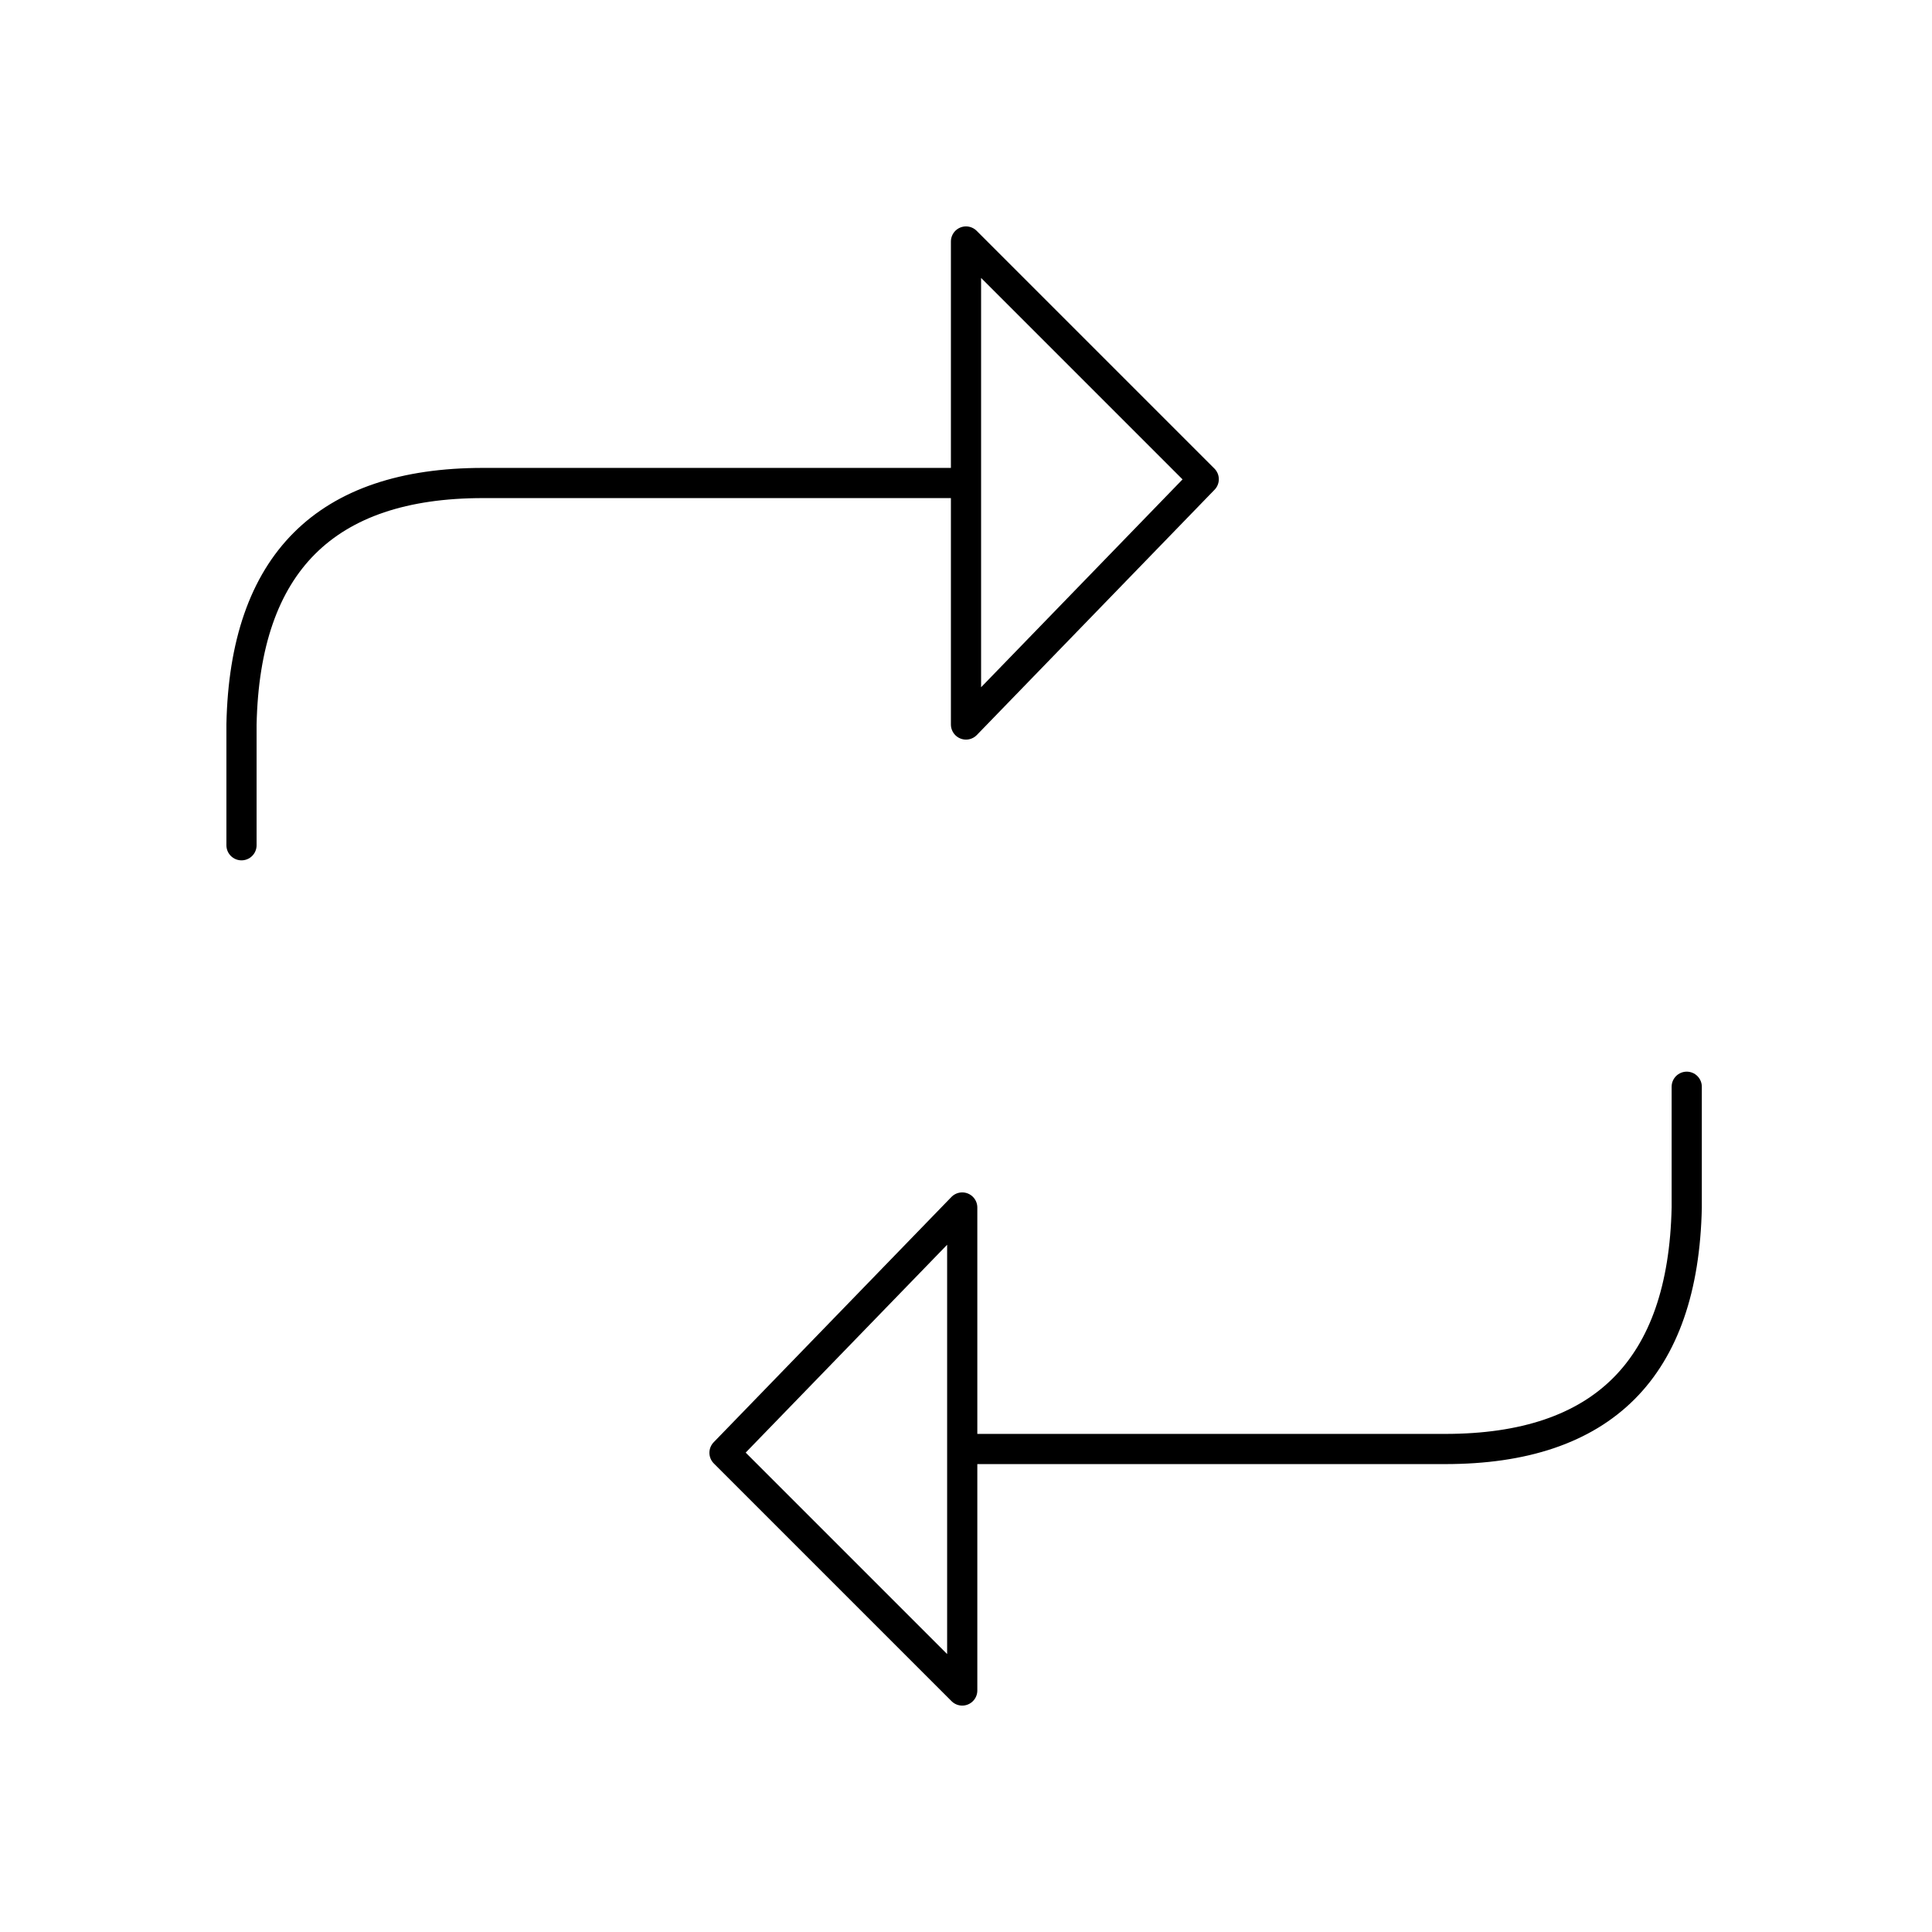 <?xml version="1.0" encoding="UTF-8" standalone="no"?><svg xmlns="http://www.w3.org/2000/svg" xmlns:xlink="http://www.w3.org/1999/xlink" style="isolation:isolate" viewBox="0 0 512 512" width="512" height="512"><path d=" M 64 224 L 64 192 Q 65.333 128 128 128 L 256 128 L 256 64 L 319 127 L 256 192 L 256 128" fill="none" vector-effect="non-scaling-stroke" stroke-width="8" stroke="rgb(0,0,0)" stroke-linejoin="round" stroke-linecap="round"/><path d=" M 447 288 L 447 320 Q 445.667 384 383 384 L 255 384 L 255 448 L 192 385 L 255 320 L 255 384" fill="none" vector-effect="non-scaling-stroke" stroke-width="8" stroke="rgb(0,0,0)" stroke-linejoin="round" stroke-linecap="round"/></svg>